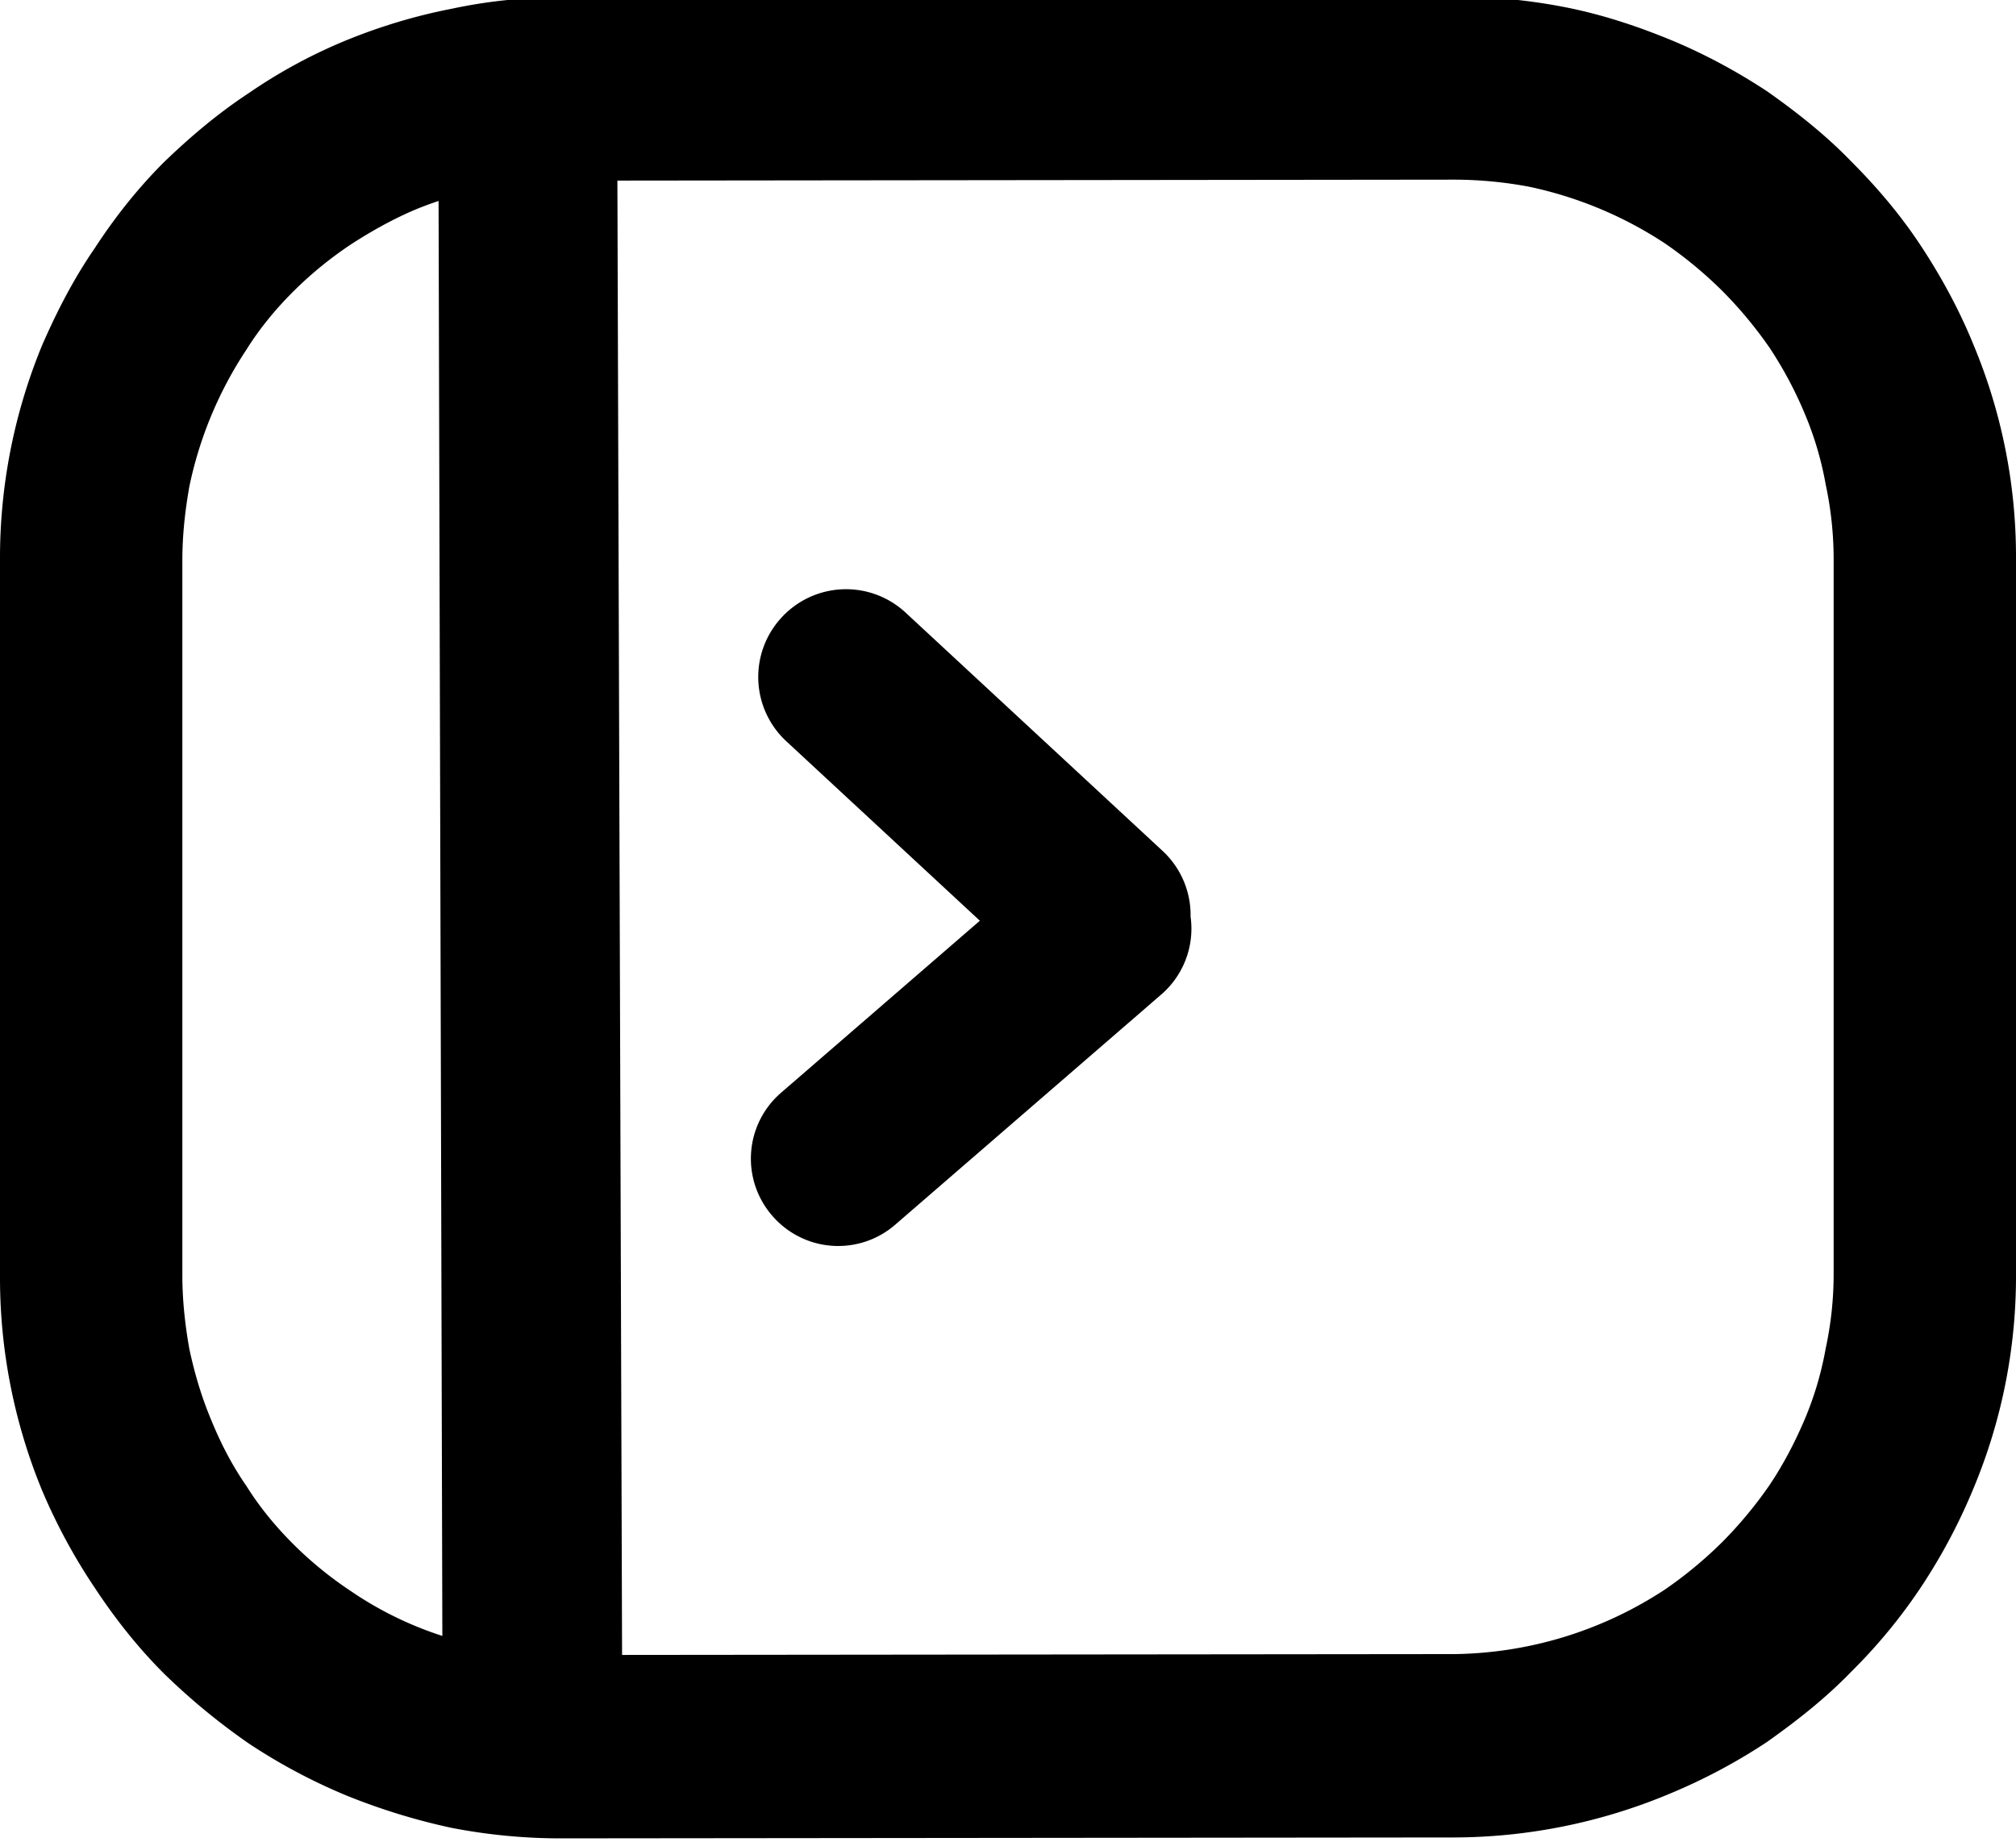 <svg  width="26.5" height="24.208" version="1.1" viewBox="0 0 22.199 17.937" xmlns="http://www.w3.org/2000/svg"><path d="m11.53 8.326-2.929 2.534a0.958 0.958 0 0 0-0.098 1.354 0.958 0.958 0 0 0 1.355 0.099l2.929-2.534a0.958 0.958 0 0 0 0.097-1.354 0.958 0.958 0 0 0-1.354-0.099zm-2.87-1.334 2.826 2.62a0.964 0.964 0 0 0 1.365-0.05 0.964 0.964 0 0 0-0.051-1.366l-2.826-2.62a0.964 0.964 0 0 0-1.366 0.05 0.964 0.964 0 0 0 0.052 1.366z" fill="currentColor"/>
 <path d="m4.826-0.234h1.969l0.058 18.26h-1.979zm11.196 19.294-9.845 0.01a6.31 6.31 0 0 1-1.206-0.116 6.988 6.988 0 0 1-1.159-0.357 6.321 6.321 0 0 1-1.07-0.57 7.24 7.24 0 0 1-0.937-0.772c-0.29-0.29-0.54-0.608-0.763-0.946a6.37 6.37 0 0 1-0.579-1.071 6.145 6.145 0 0 1-0.463-2.365v-7.876a6.145 6.145 0 0 1 0.463-2.365c0.164-0.376 0.348-0.733 0.58-1.07 0.221-0.339 0.472-0.657 0.762-0.947 0.29-0.28 0.598-0.54 0.936-0.762a5.747 5.747 0 0 1 1.071-0.58c0.377-0.154 0.763-0.27 1.159-0.347a5.628 5.628 0 0 1 1.206-0.125l9.845-0.01c0.405 0 0.81 0.039 1.206 0.116s0.782 0.203 1.158 0.357c0.377 0.155 0.734 0.348 1.072 0.57 0.328 0.231 0.646 0.482 0.926 0.772 0.29 0.29 0.55 0.598 0.772 0.936s0.416 0.695 0.57 1.071a6.055 6.055 0 0 1 0.473 2.375v7.866a6.056 6.056 0 0 1-0.473 2.374 6.321 6.321 0 0 1-0.57 1.071 5.942 5.942 0 0 1-0.772 0.937c-0.28 0.29-0.598 0.54-0.926 0.772a6.324 6.324 0 0 1-1.071 0.57 6.176 6.176 0 0 1-2.365 0.482zm-9.845-18.242c-0.28 0-0.55 0.029-0.82 0.087a4 4 0 0 0-0.782 0.231c-0.251 0.106-0.492 0.242-0.714 0.386-0.232 0.155-0.444 0.329-0.637 0.522s-0.367 0.405-0.512 0.637a4.317 4.317 0 0 0-0.627 1.505c-0.048 0.27-0.077 0.54-0.077 0.81v7.876c0 0.27 0.029 0.54 0.077 0.81 0.058 0.27 0.135 0.531 0.241 0.782 0.106 0.26 0.232 0.502 0.386 0.724 0.145 0.232 0.319 0.444 0.512 0.637s0.405 0.367 0.637 0.521a3.919 3.919 0 0 0 1.496 0.618c0.27 0.058 0.54 0.087 0.82 0.087l9.845-0.01a4.317 4.317 0 0 0 2.316-0.714 4.61 4.61 0 0 0 0.628-0.521 4.61 4.61 0 0 0 0.52-0.627c0.155-0.232 0.28-0.473 0.387-0.724 0.106-0.251 0.183-0.512 0.231-0.782 0.058-0.27 0.087-0.54 0.087-0.82v-7.867c0-0.27-0.029-0.55-0.087-0.82a3.644 3.644 0 0 0-0.231-0.782 4.352 4.352 0 0 0-0.386-0.724 4.61 4.61 0 0 0-0.521-0.627 4.61 4.61 0 0 0-0.628-0.521 4.352 4.352 0 0 0-1.505-0.628 4.525 4.525 0 0 0-0.811-0.077z" fill="currentColor"/>
</svg>
